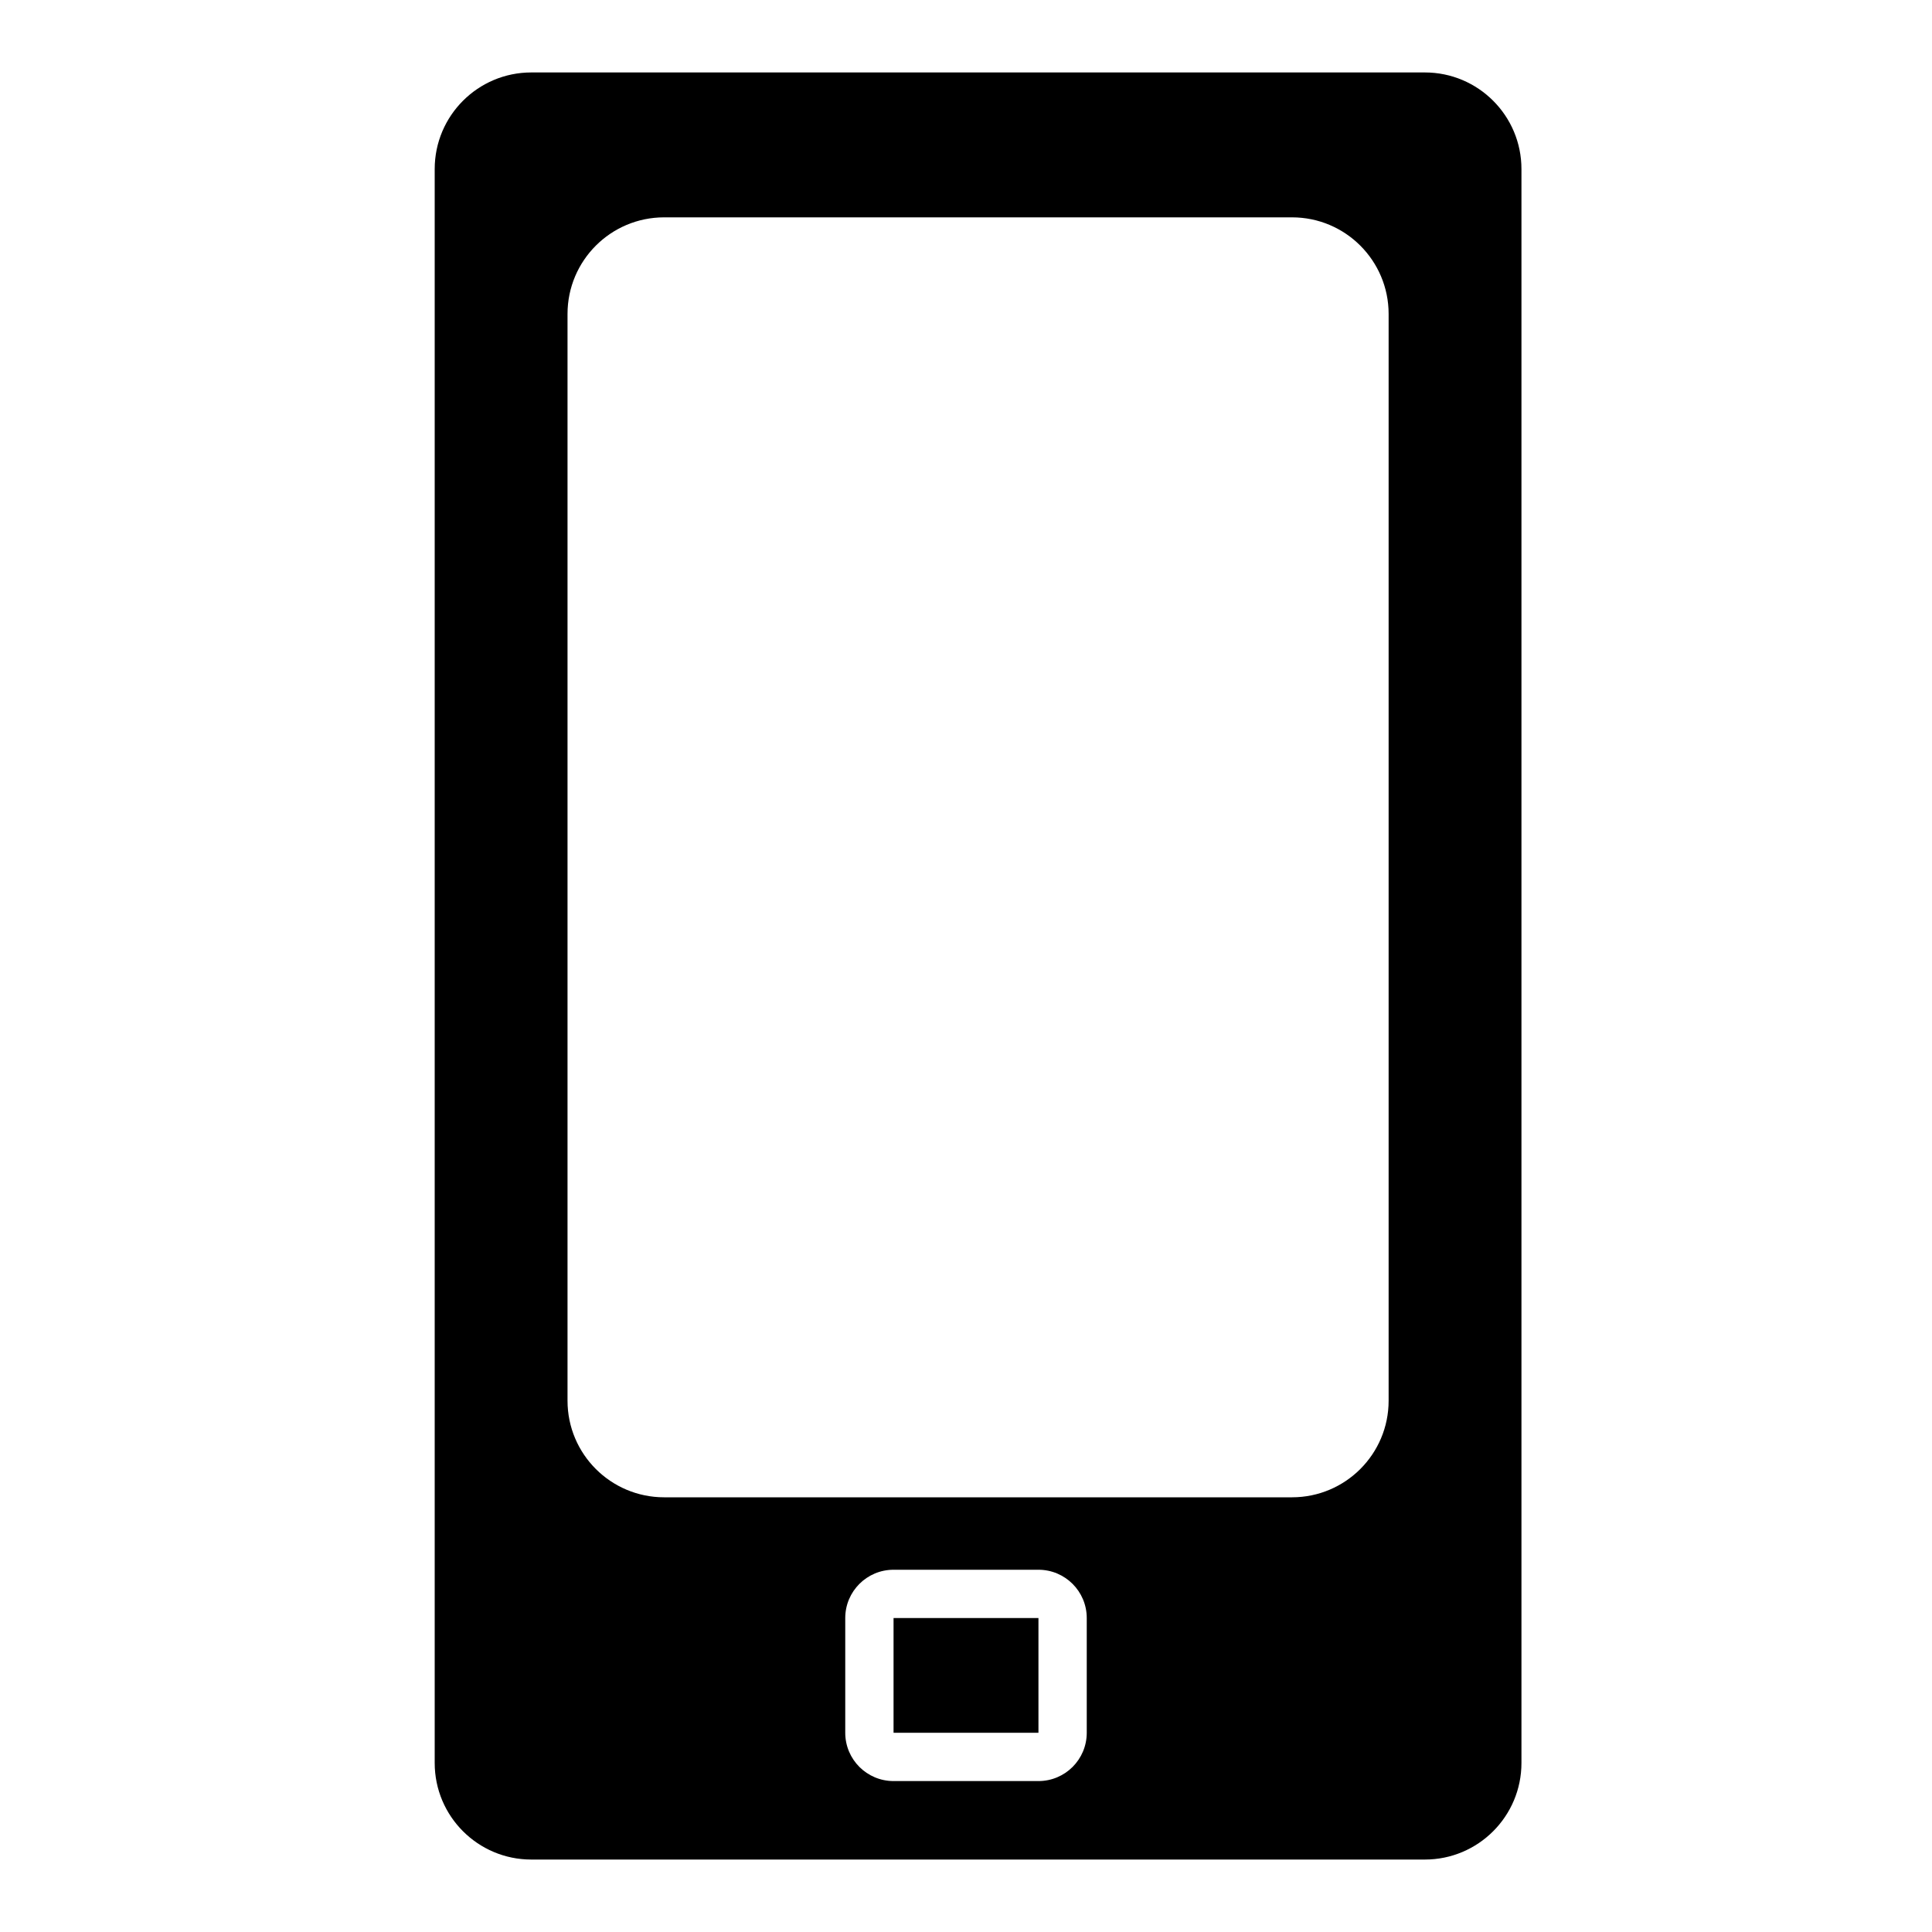 <svg xmlns="http://www.w3.org/2000/svg" width="80" height="80" viewBox="0 0 80 80">
  <path fill="#000000" fill-rule="evenodd" d="M63,7 L63,73 C63,75.209 61.209,77 59,77 L22,77 C19.791,77 18,75.209 18,73 L18,7 C18,4.791 19.791,3 22,3 L59,3 C61.209,3 63,4.791 63,7 Z M43,67 L43,71.75 L37,71.75 L37,67 L43,67 Z M45,67 C45,65.895 44.105,65 43,65 L37,65 C35.895,65 35,65.895 35,67 L35,71.75 C35,72.855 35.895,73.75 37,73.75 L43,73.75 C44.105,73.75 45,72.855 45,71.75 L45,67 Z M57.5,13 C57.5,10.791 55.709,9 53.5,9 L27.5,9 C25.291,9 23.5,10.791 23.5,13 L23.5,58 C23.5,60.209 25.291,62 27.5,62 L53.5,62 C55.709,62 57.5,60.209 57.5,58 L57.5,13 Z"/>
</svg>
